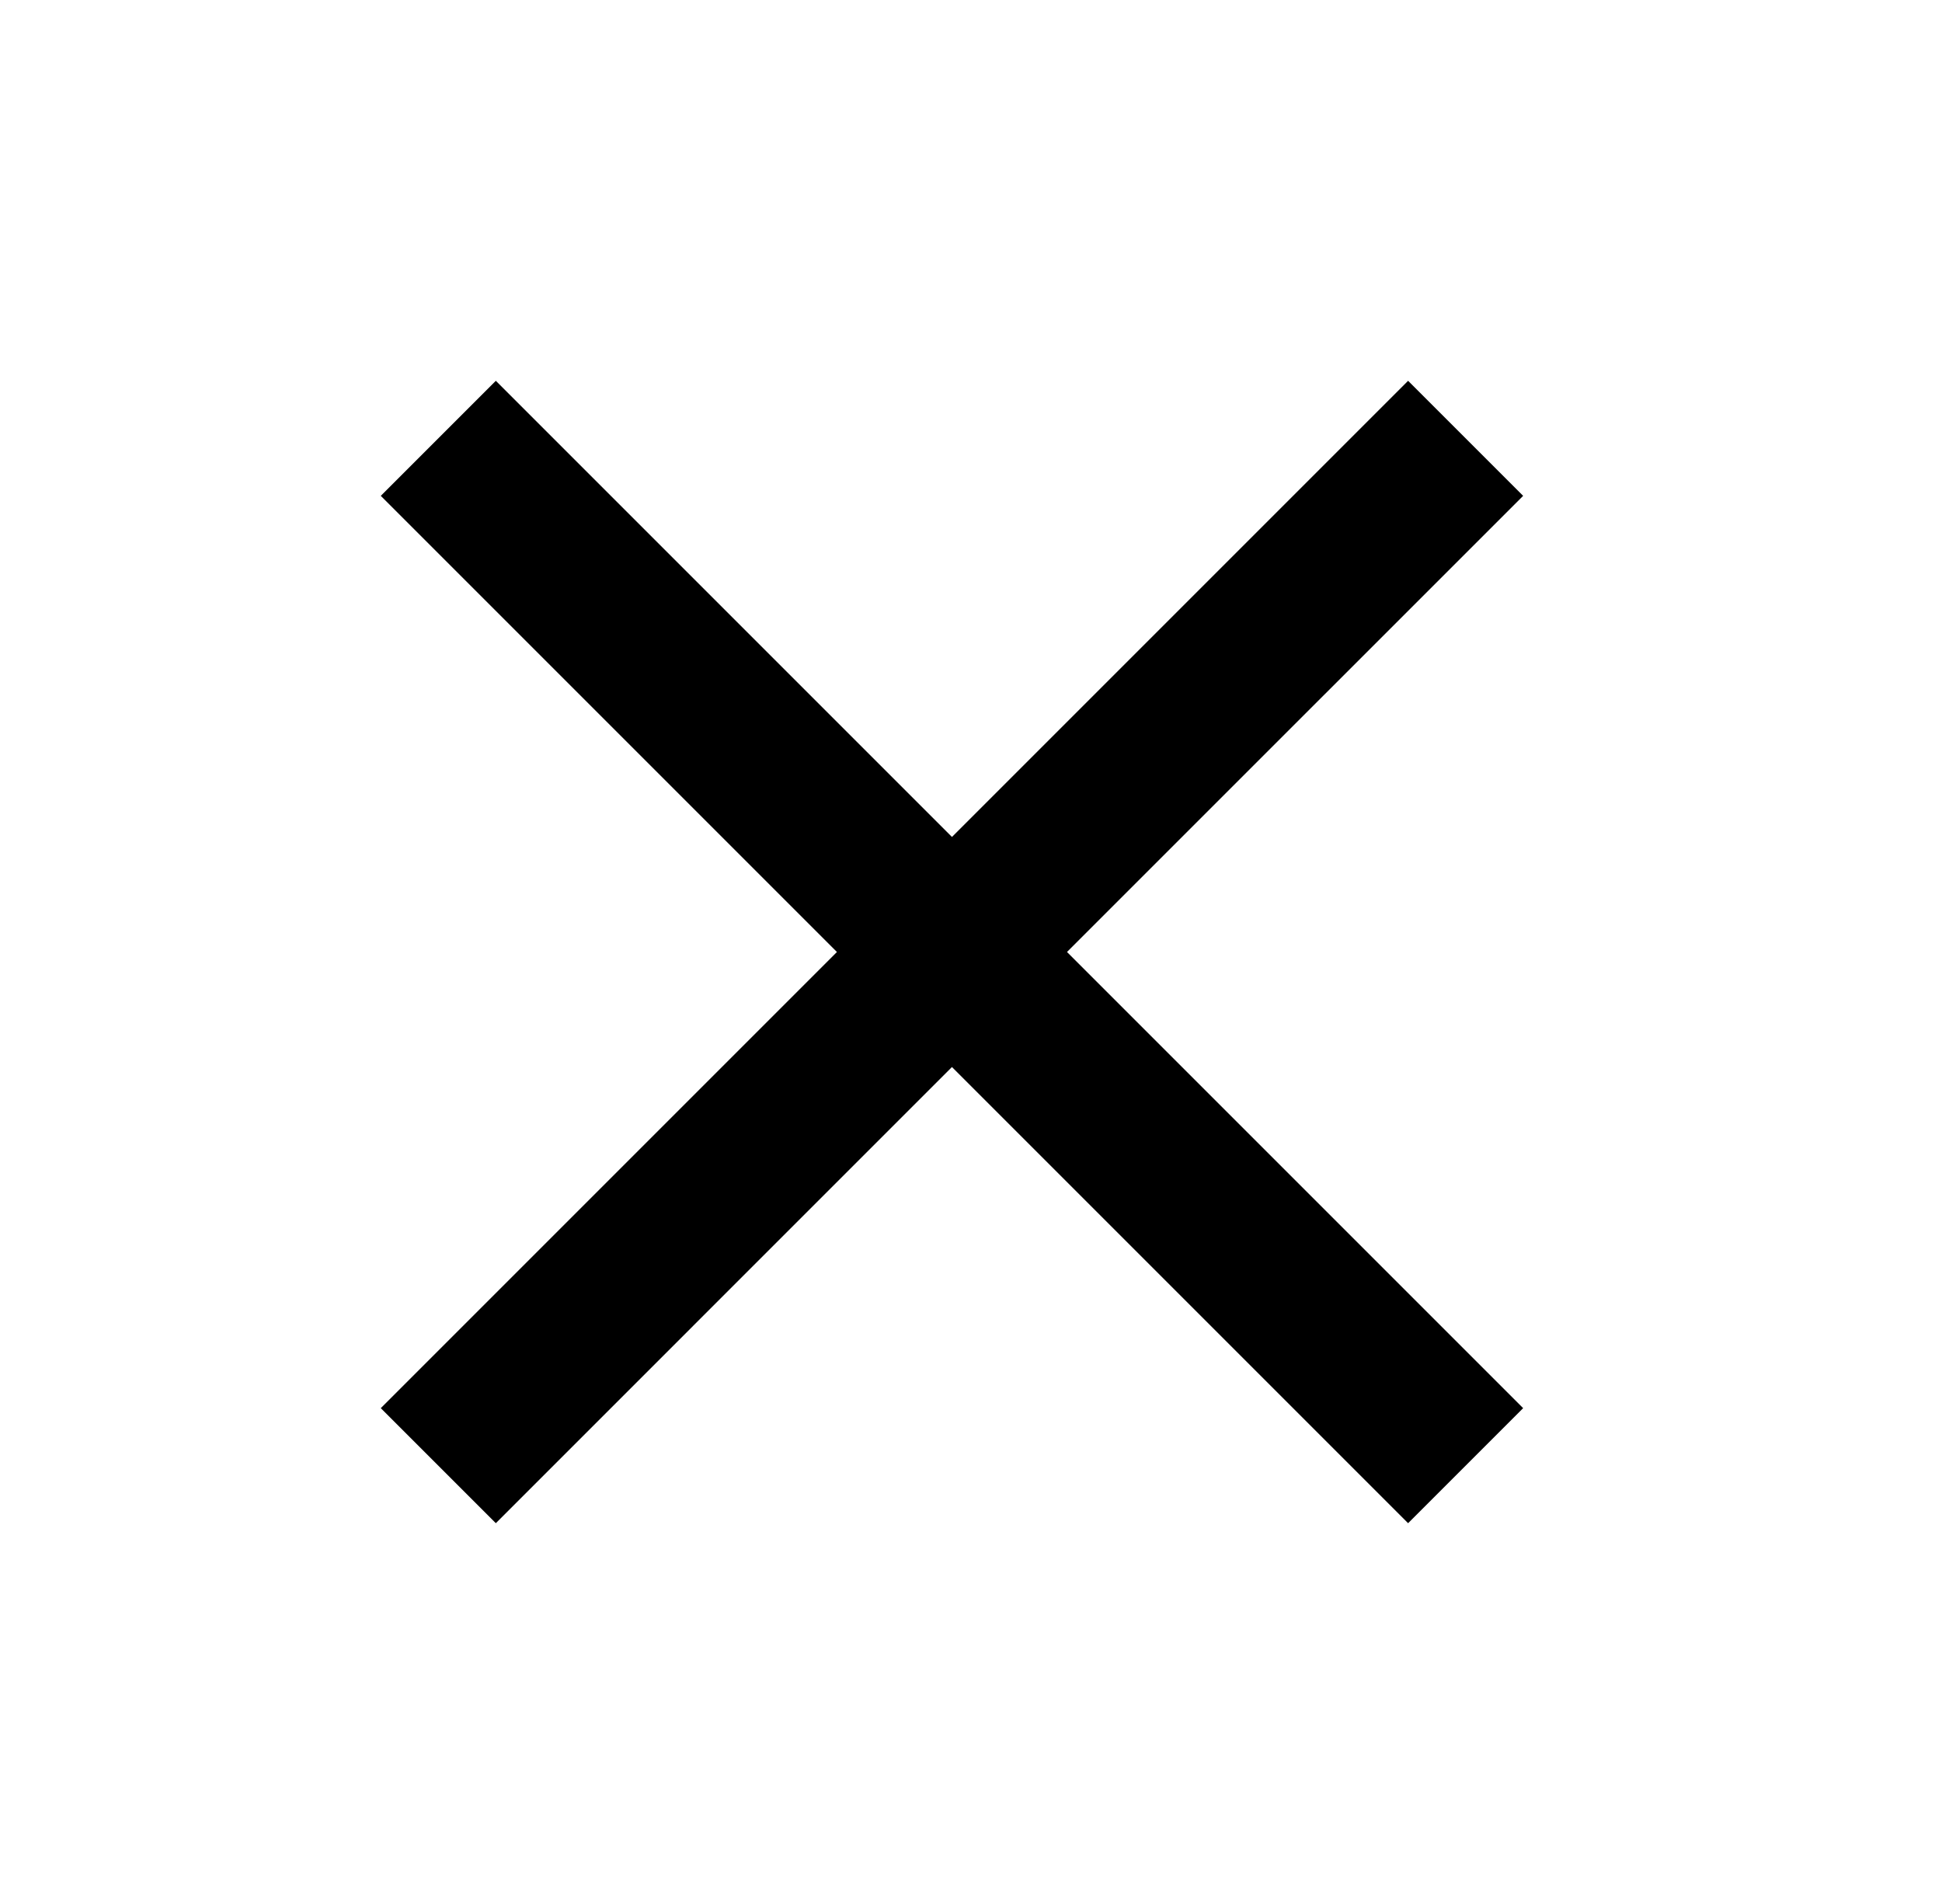 <svg width="51" height="50" viewBox="0 0 51 50" fill="none" xmlns="http://www.w3.org/2000/svg">
<path d="M40 13.021L36.979 10L25 21.979L13.021 10L10 13.021L21.979 25L10 36.979L13.021 40L25 28.021L36.979 40L40 36.979L28.021 25L40 13.021Z" fill="currentColor"/>
</svg>
